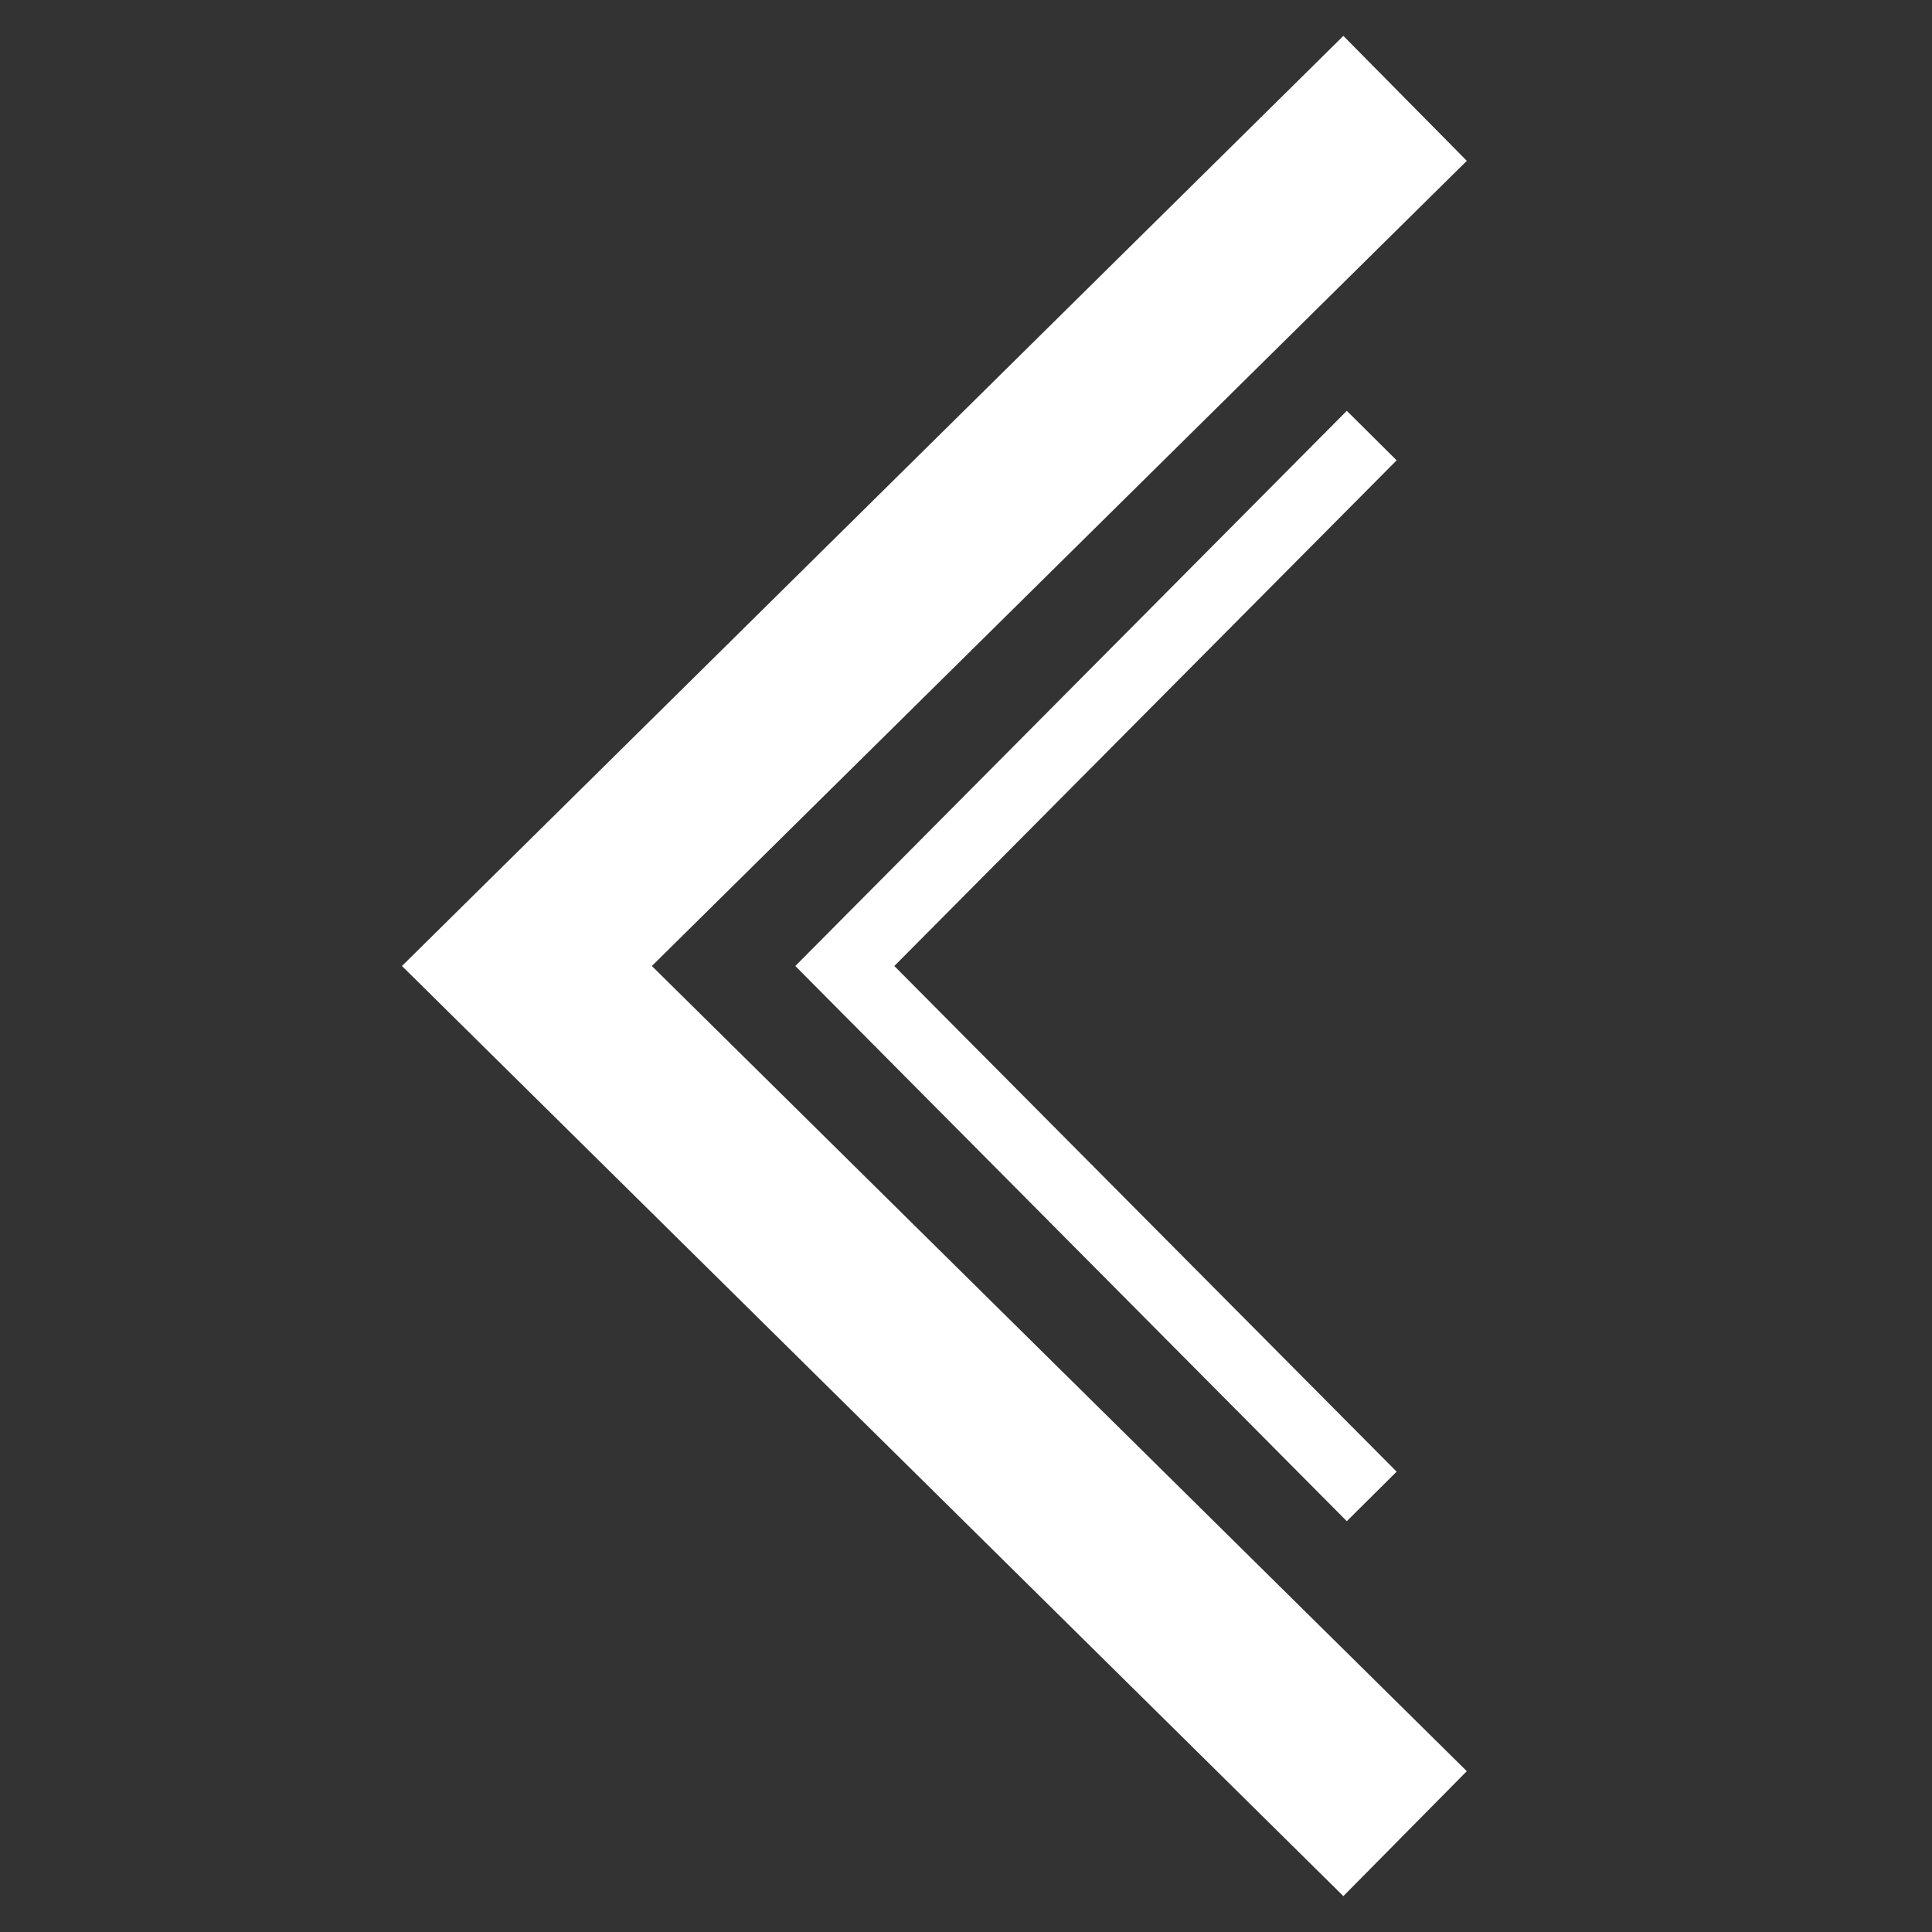 <?xml version="1.0" encoding="utf-8"?>
<!-- Generator: Adobe Illustrator 27.6.1, SVG Export Plug-In . SVG Version: 6.00 Build 0)  -->
<svg version="1.1" id="Layer_1" xmlns="http://www.w3.org/2000/svg" xmlns:xlink="http://www.w3.org/1999/xlink" x="0px" y="0px"
	 viewBox="0 0 110 110" style="enable-background:new 0 0 110 110;" xml:space="preserve">
<rect x="0" y="0" width="110" height="110" fill="#333333" stroke="none"/>
<style type="text/css">
	.st0{fill:none;stroke:#FFFFFF;stroke-width:10;}
	.st1{fill:none;stroke:#FFFFFF;stroke-width:4;}
</style>
<path class="st0" d="M80,5.6L30,55l50,49.4"/>
<path class="st1" d="M78.1,24.8L48.1,55l30,30.2"/>
</svg>

